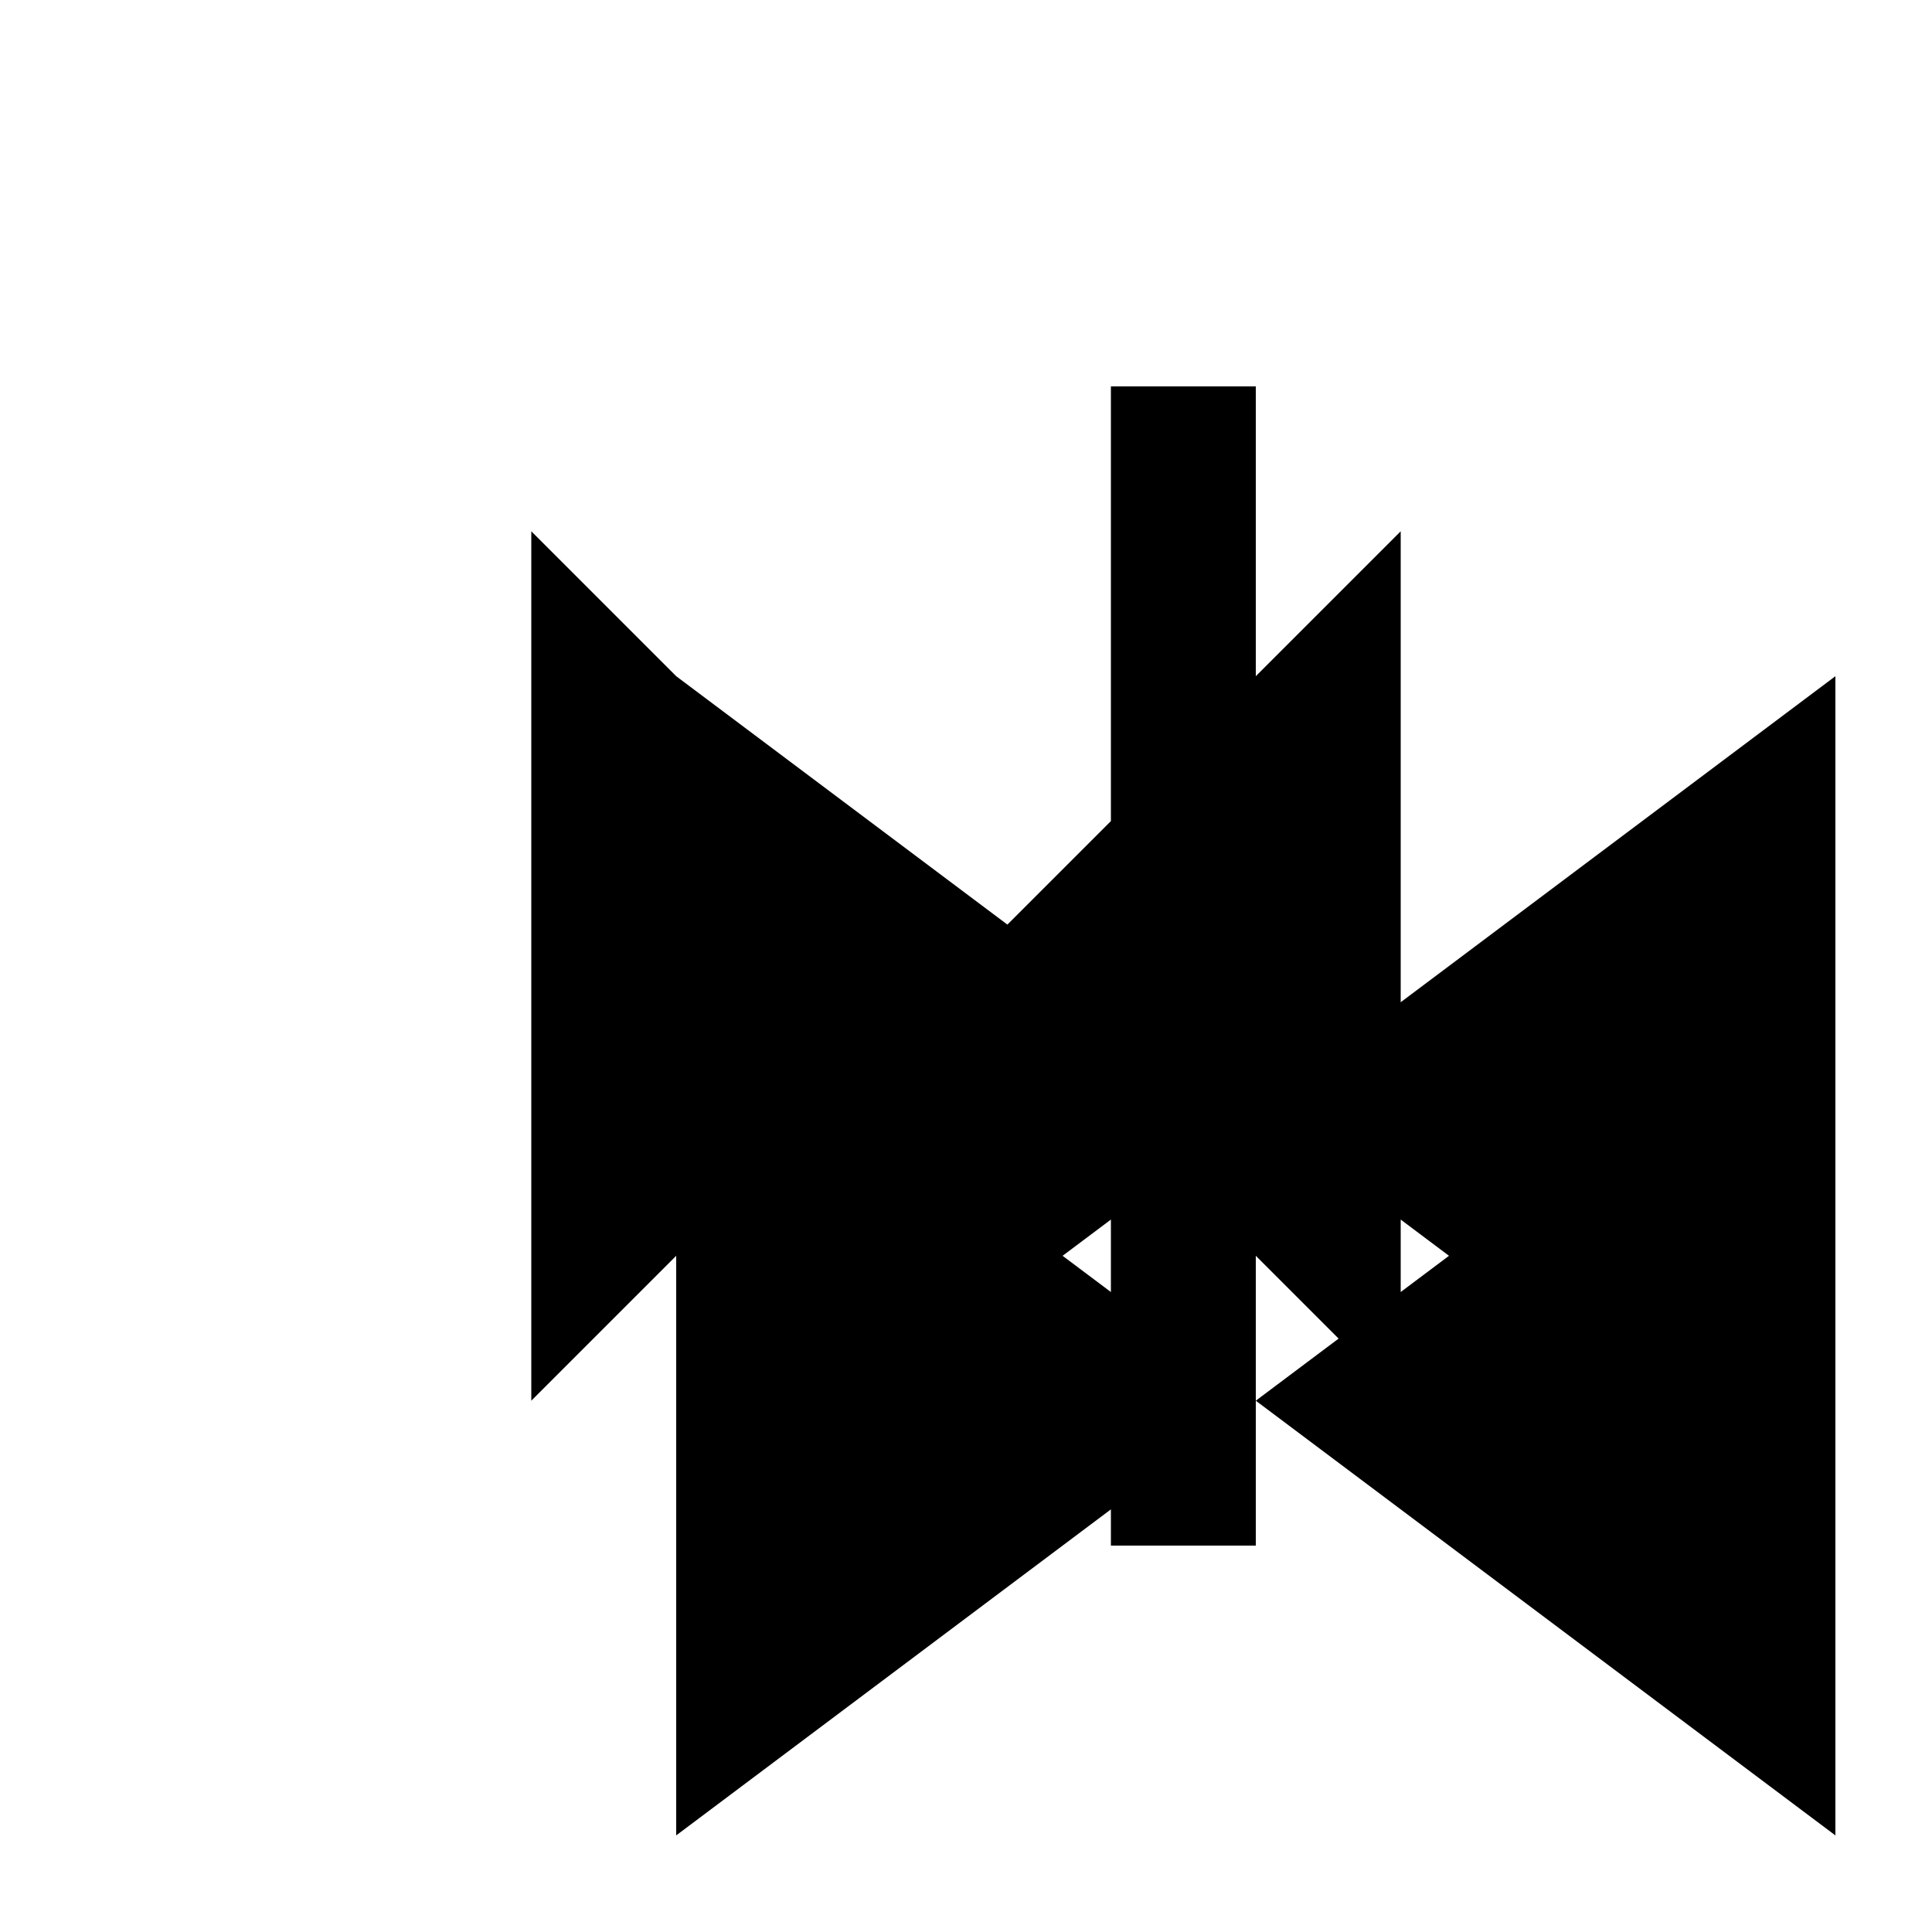 <svg xmlns="http://www.w3.org/2000/svg" viewBox="-100 -100 500 500"><path style="fill:#000000" d="M 37.5 37.5 L 75 75 L 160.714 139.286 L 187.5 112.5 L 225 75 L 262.5 37.5 L 262.5 159.375 L 375 75 L 375 375 L 225 262.5 L 225 300 L 187.5 300 L 187.5 290.625 L 75 375 L 75 225 L 37.5 262.5 M 187.5 234.375 L 187.5 215.625 L 175 225 M 187.5 0 L 225 0 L 225 75 L 225 187.5 L 187.5 159.375 L 187.5 112.5 M 203.571 203.571 L 225 187.5 L 225 225 M 225 262.5 L 246.429 246.429 L 225 225 M 262.5 234.375 L 275 225 L 262.5 215.625"/></svg>
